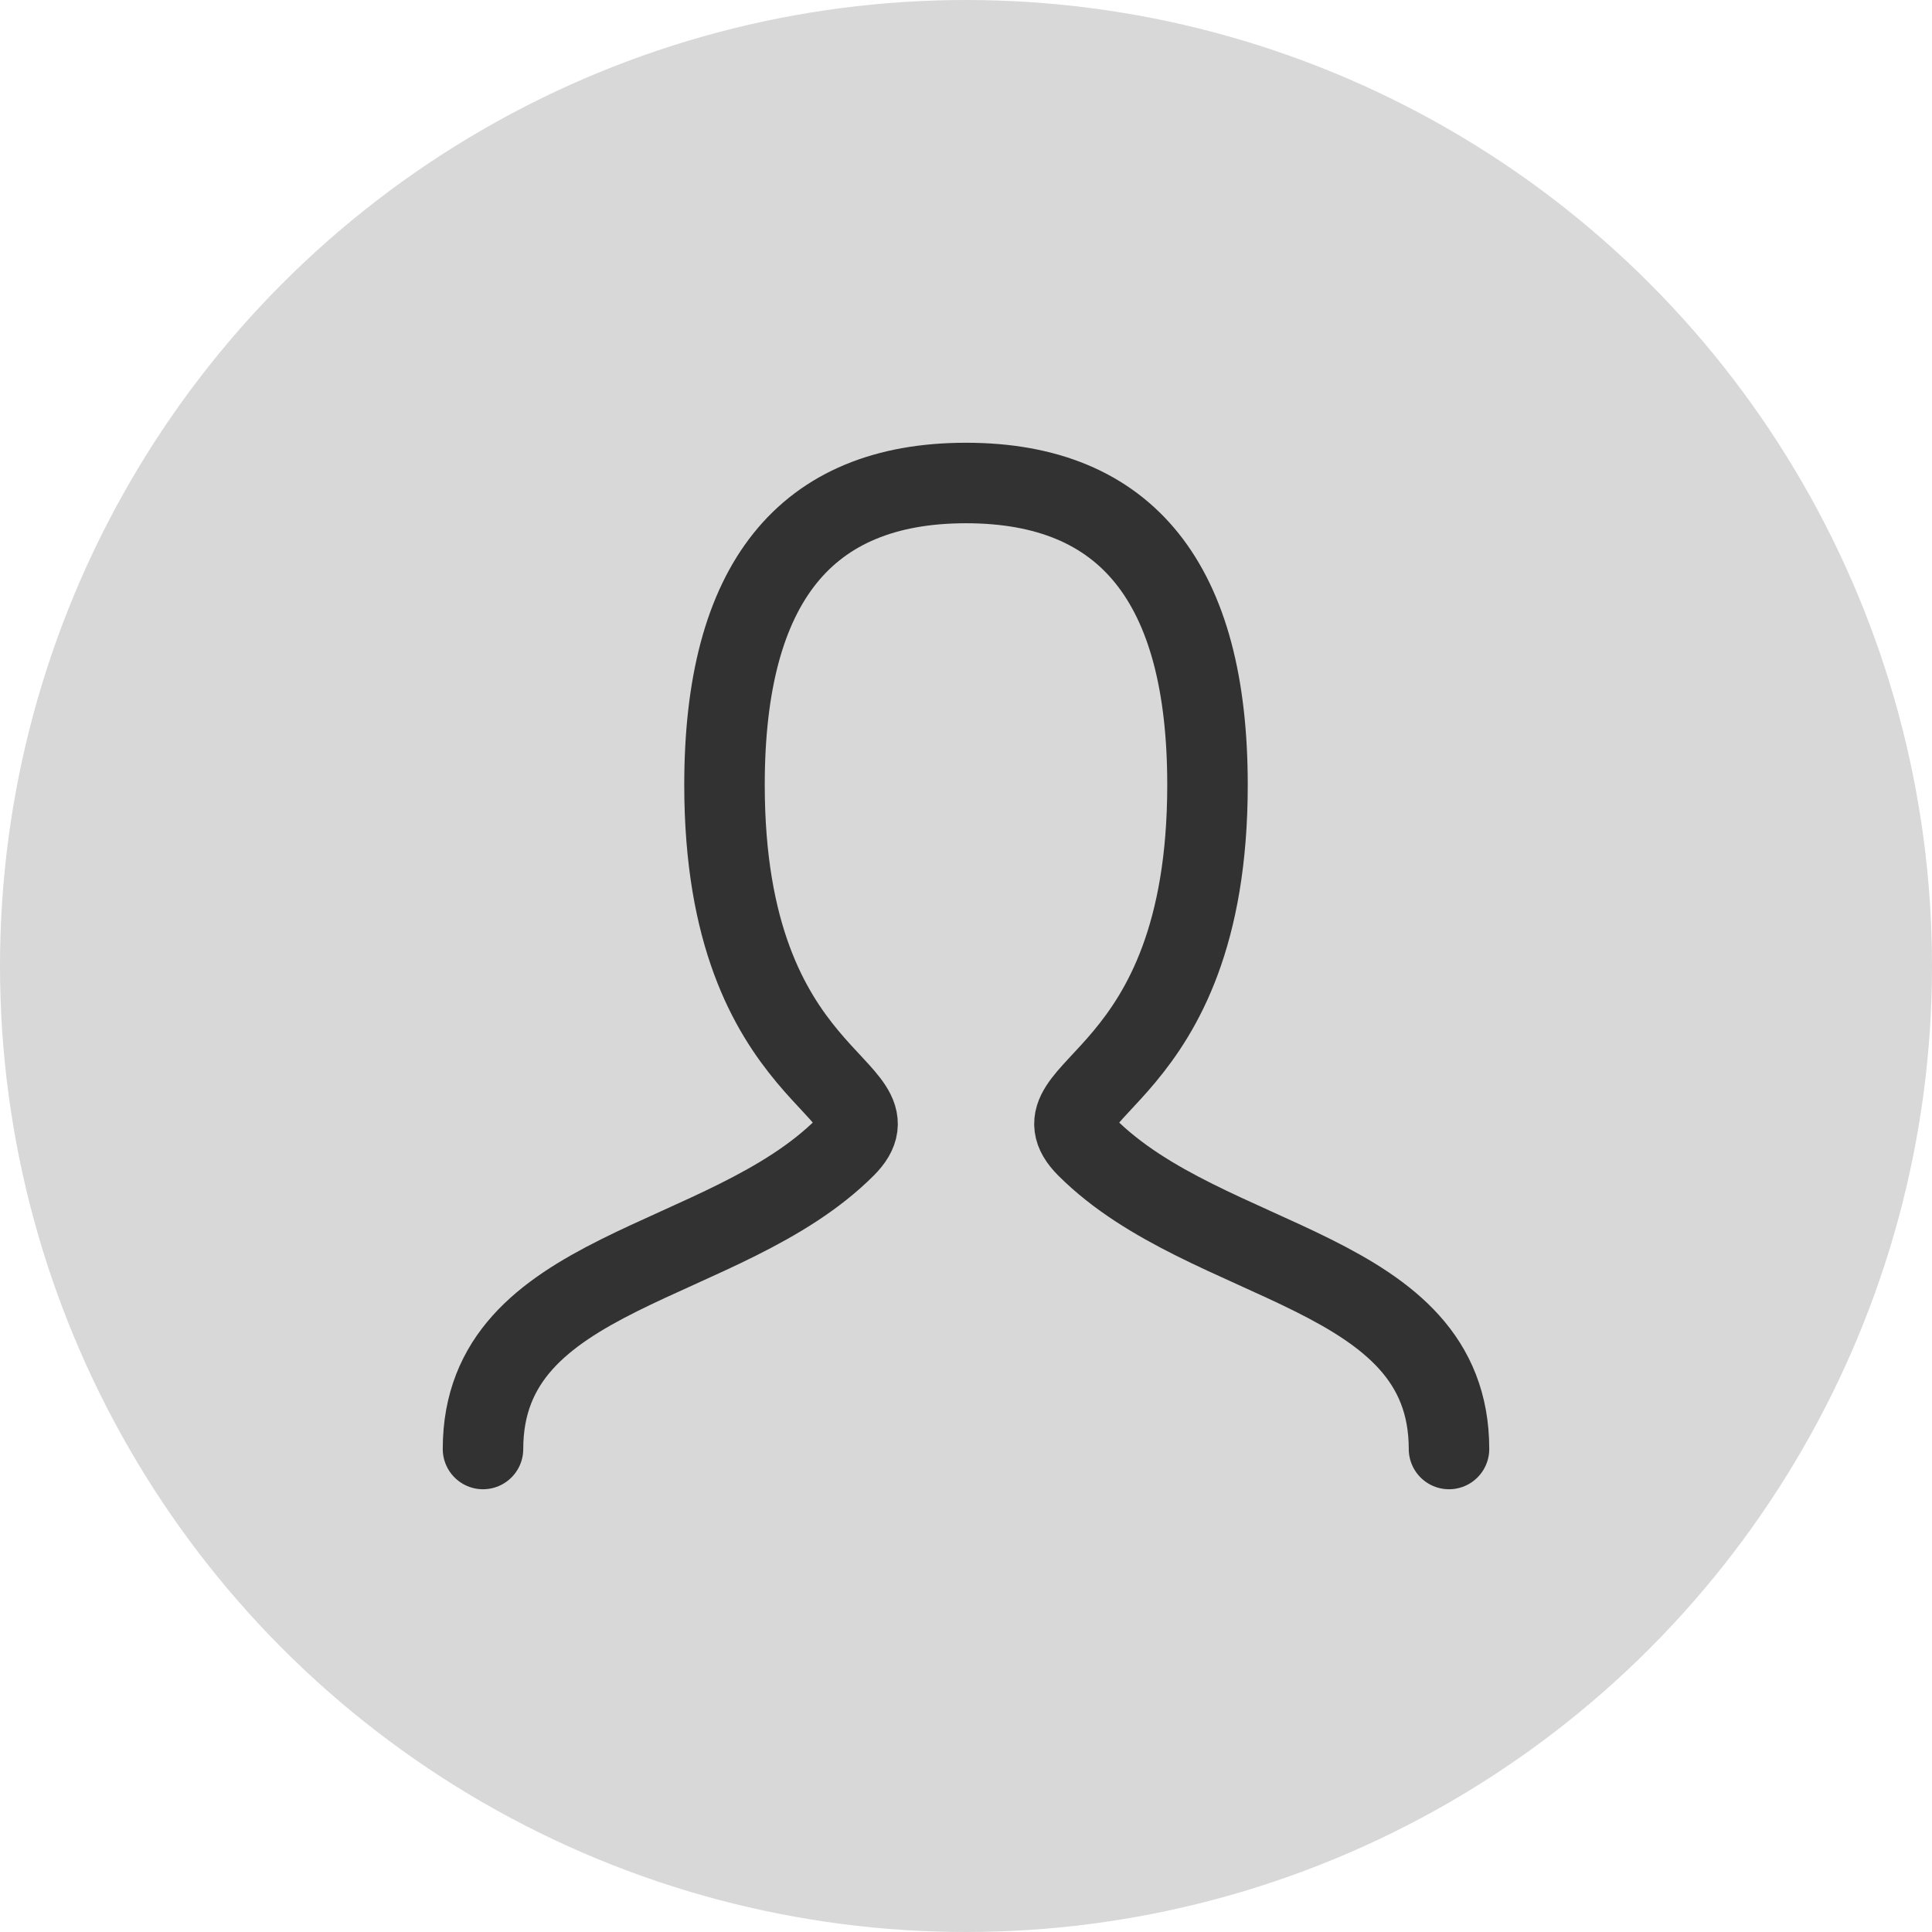 <svg width="216" height="216" viewBox="0 0 216 216" fill="none" xmlns="http://www.w3.org/2000/svg">
<circle cx="108" cy="108" r="108" fill="#D8D8D8"/>
<path d="M54 162C54 141.75 81 141.75 94.5 128.25C101.25 121.5 81 121.5 81 87.75C81 65.252 89.998 54 108 54C126.002 54 135 65.252 135 87.75C135 121.5 114.75 121.5 121.5 128.25C135 141.75 162 141.75 162 162" stroke="#323232" stroke-width="9" stroke-linecap="round" stroke-linejoin="round"/>
</svg>
